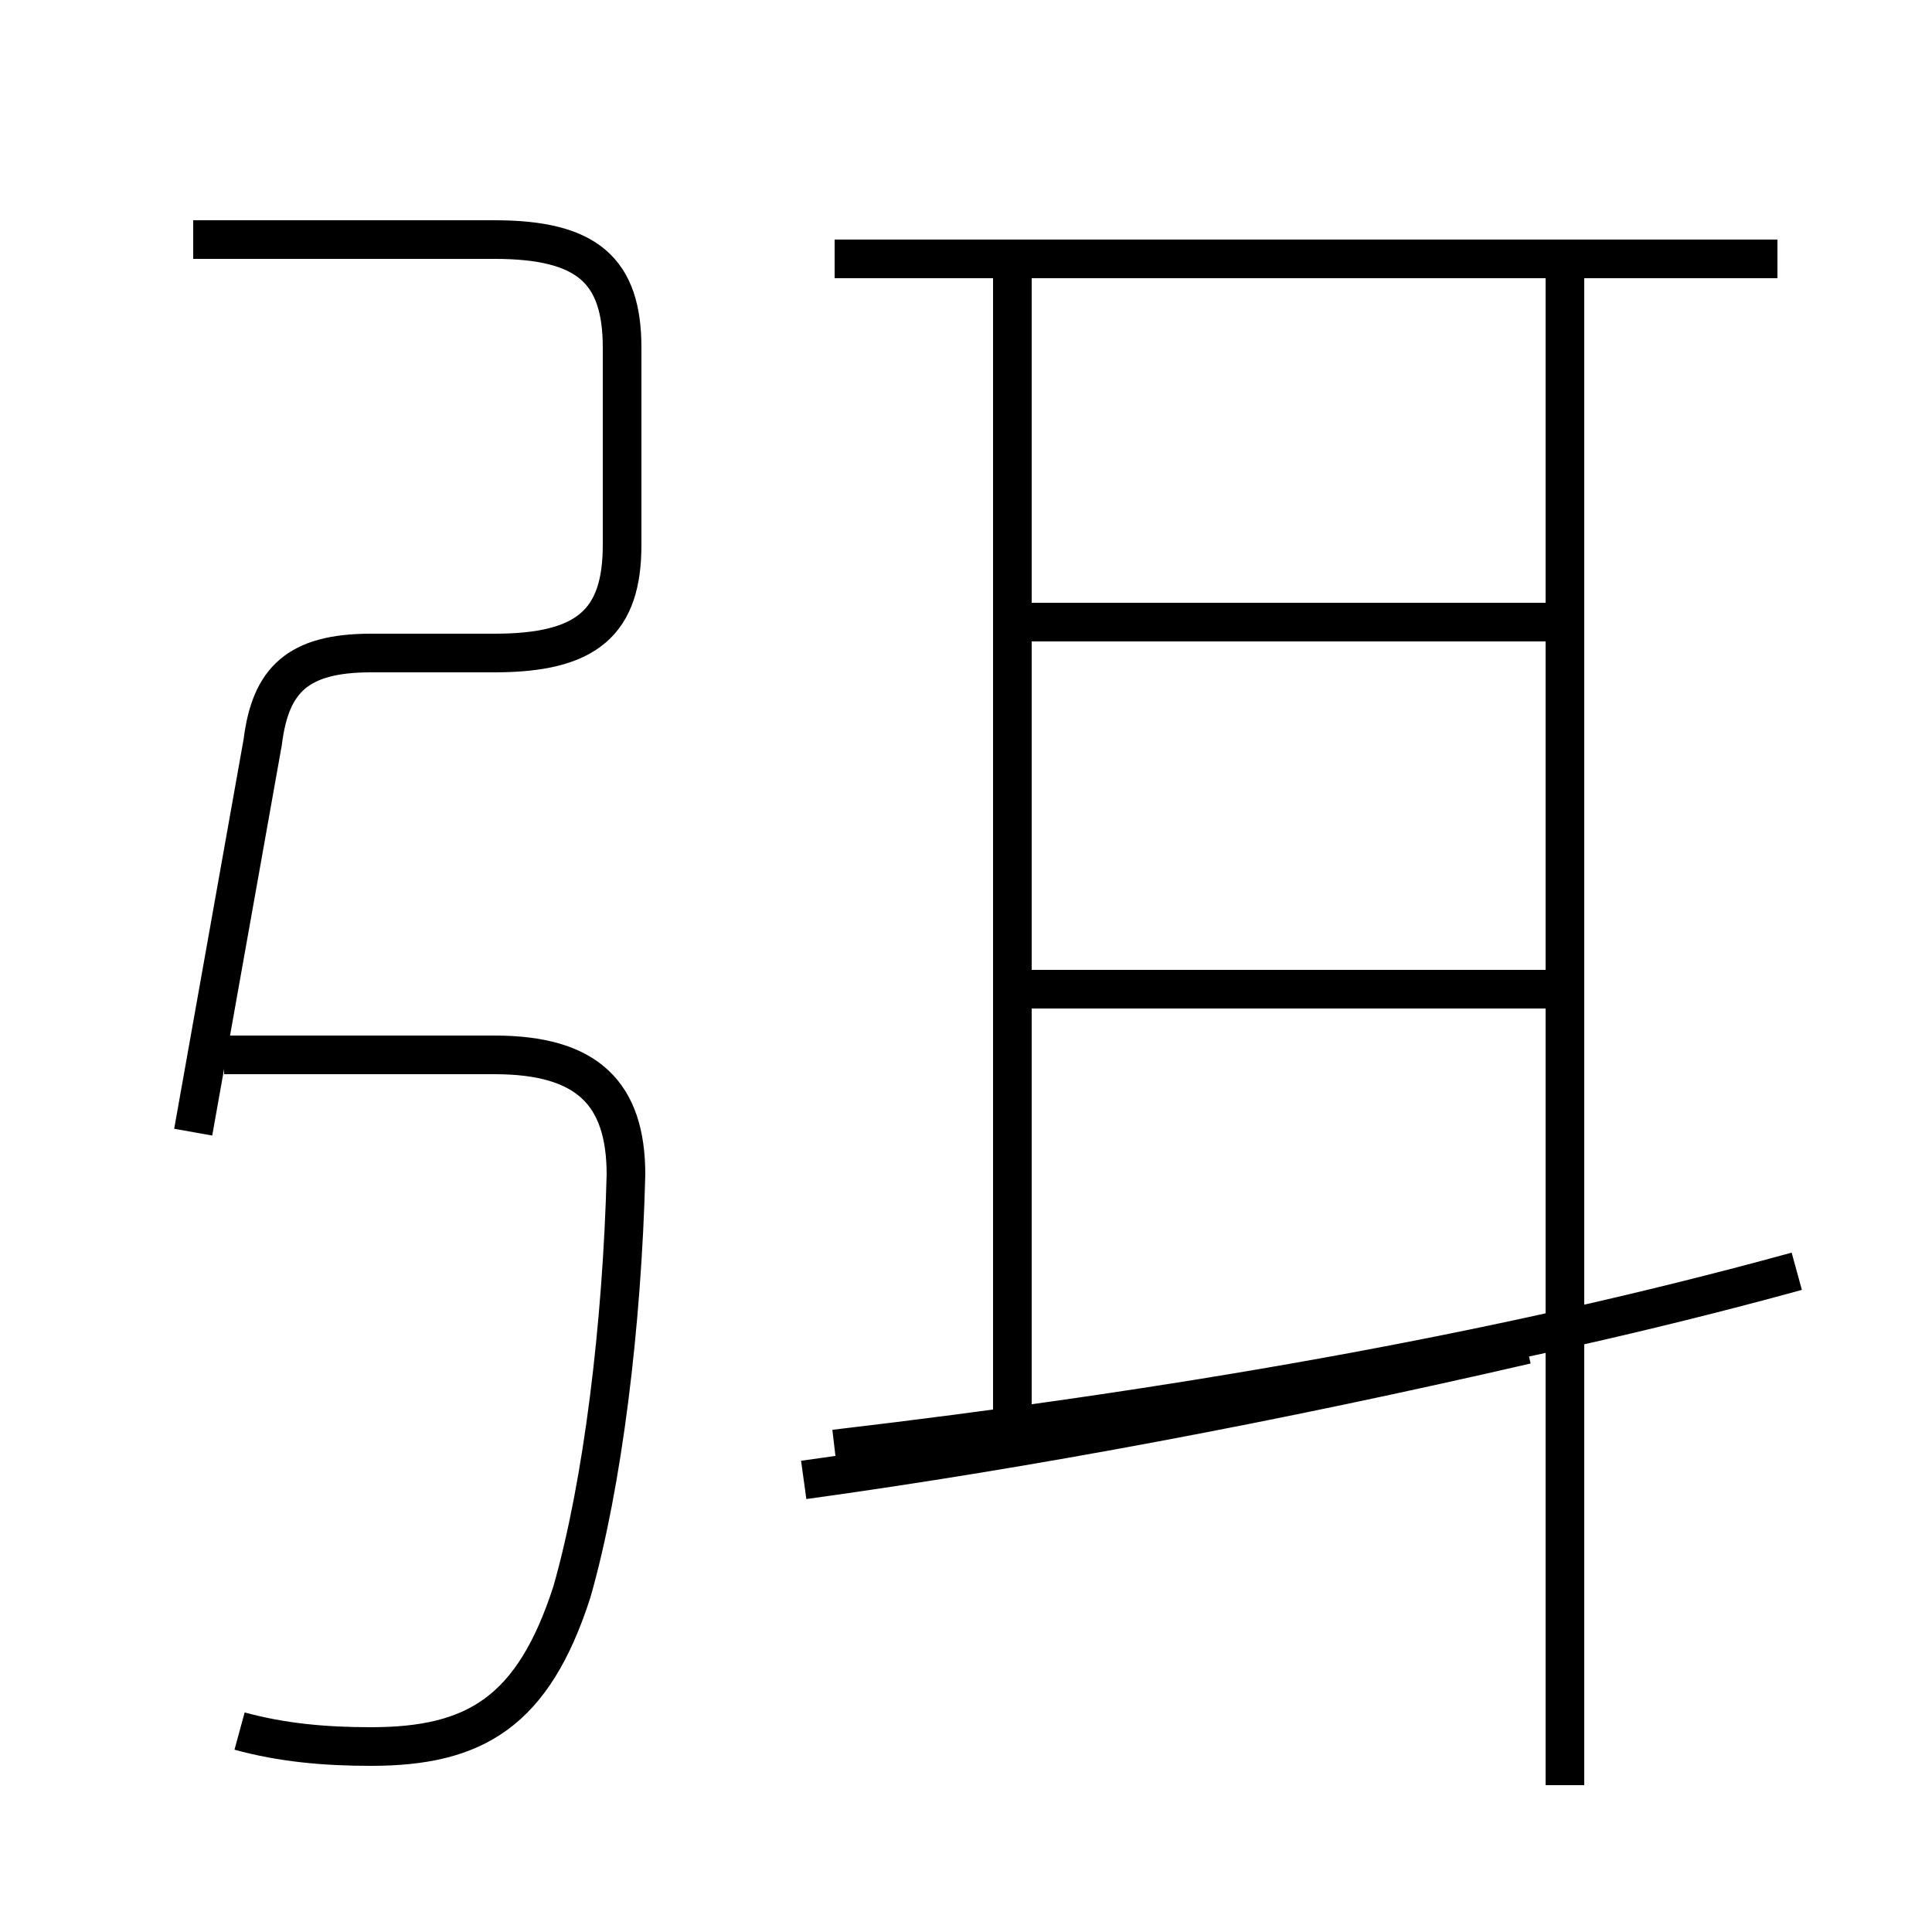 <?xml version='1.0' encoding='utf8'?>
<svg viewBox="0.0 -6.0 50.0 50.0" version="1.1" xmlns="http://www.w3.org/2000/svg">
<rect x="0.0" y="-6.0" width="50.0" height="50.0" fill="#808080" stroke="none"/>
<rect x="-1000" y="-1000" width="2000" height="2000" stroke="white" fill="white"/>
<g style="fill:white;stroke:#000000;  stroke-width:1">
<path d="M 5.0 -14.7 L 6.8 -24.8 C 7.0 -26.4 7.7 -27.1 9.6 -27.1 L 12.8 -27.1 C 15.2 -27.1 16.1 -27.9 16.1 -29.9 L 16.1 -35.0 C 16.1 -37.0 15.2 -37.8 12.8 -37.8 L 5.0 -37.8 M 6.2 0.8 C 7.3 1.1 8.4 1.2 9.6 1.2 C 12.3 1.2 13.8 0.3 14.8 -2.8 C 15.6 -5.6 16.1 -9.7 16.2 -13.6 C 16.2 -15.7 15.2 -16.7 12.8 -16.7 L 5.8 -16.7 M 20.8 -5.7 C 26.6 -6.5 33.0 -7.7 39.5 -9.2 M 26.2 -7.5 L 26.2 -36.8 M 40.5 -18.4 L 26.6 -18.4 M 40.5 2.2 L 40.5 -37.0 M 40.5 -27.9 L 26.6 -27.9 M 46.5 -11.1 C 38.5 -8.9 30.1 -7.5 21.6 -6.5 M 46.0 -37.3 L 21.6 -37.3" transform="translate(0.0 38.0)" />
</g>
</svg>